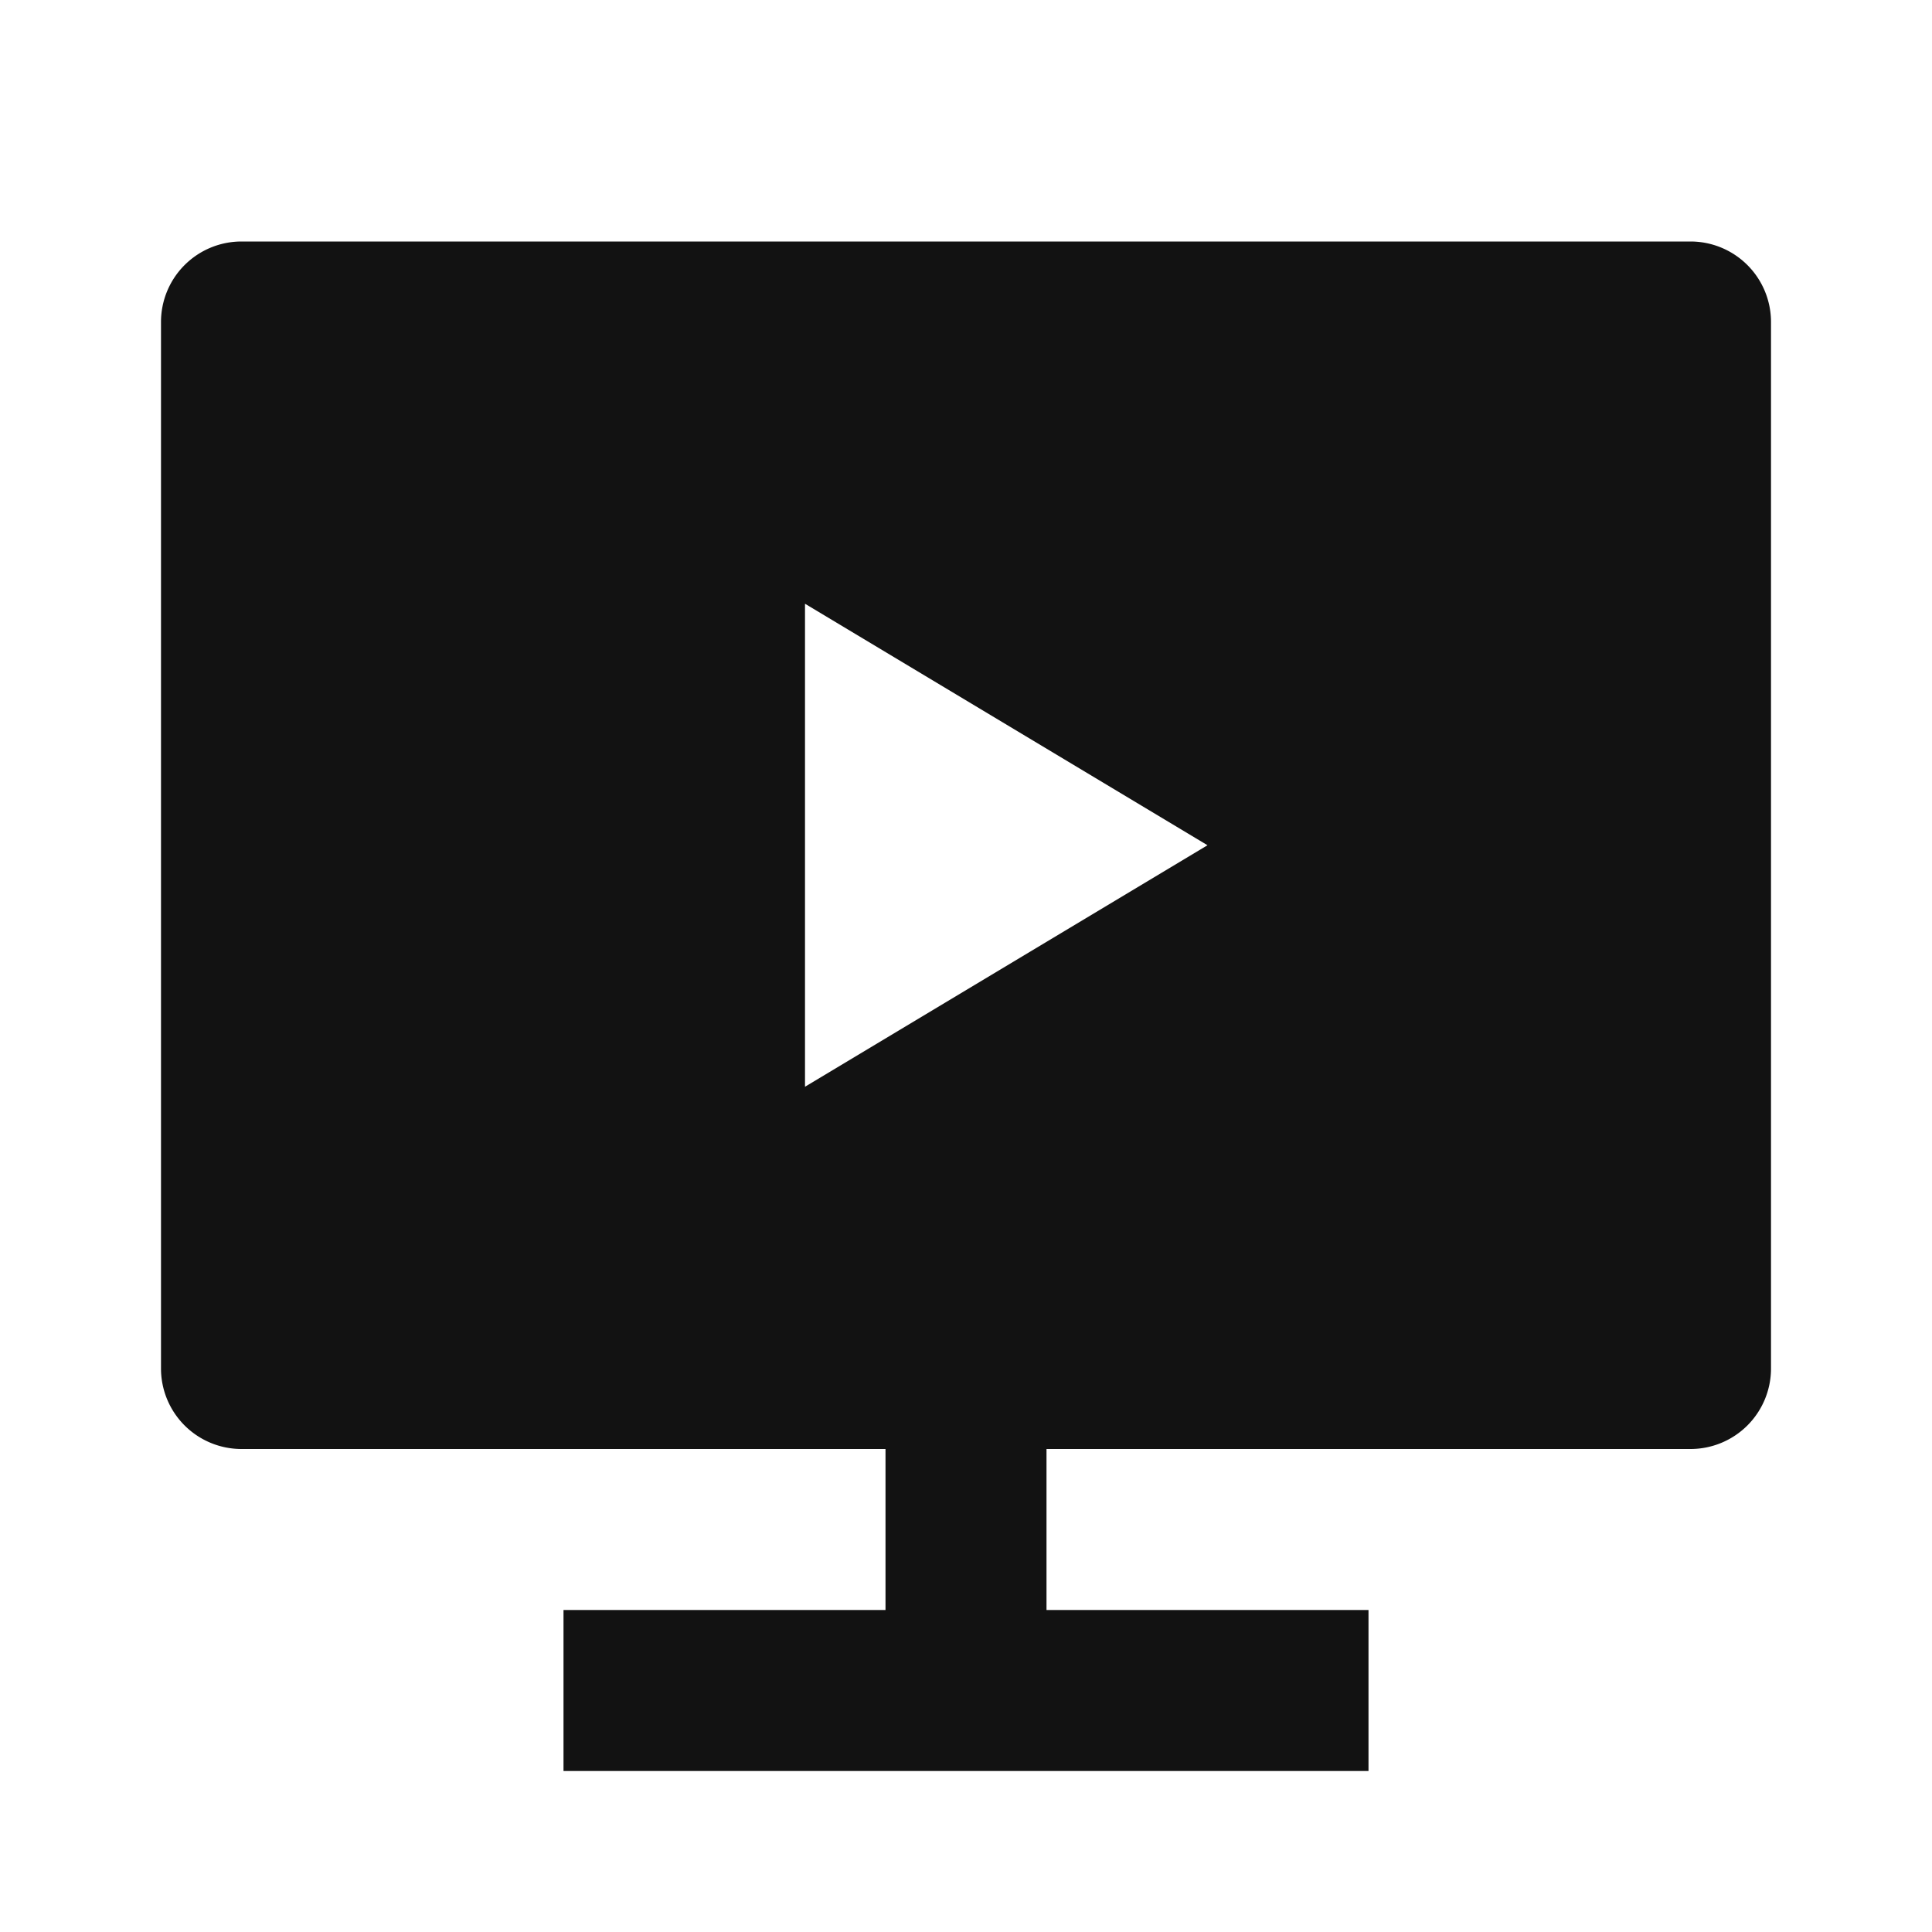 <svg width="24" height="24" fill="none" xmlns="http://www.w3.org/2000/svg"><g clip-path="url(#a)"><path d="M13 18v2h4v2H7v-2h4v-2H3a1 1 0 0 1-1-1V4a1 1 0 0 1 1-1h18a1 1 0 0 1 1 1v13a1 1 0 0 1-1 1h-8ZM10 7.5v6l5-3-5-3Z" fill="#121212"/></g><defs><clipPath id="a"><path fill="#fff" d="M0 0h24v24H0z"/></clipPath></defs></svg>
